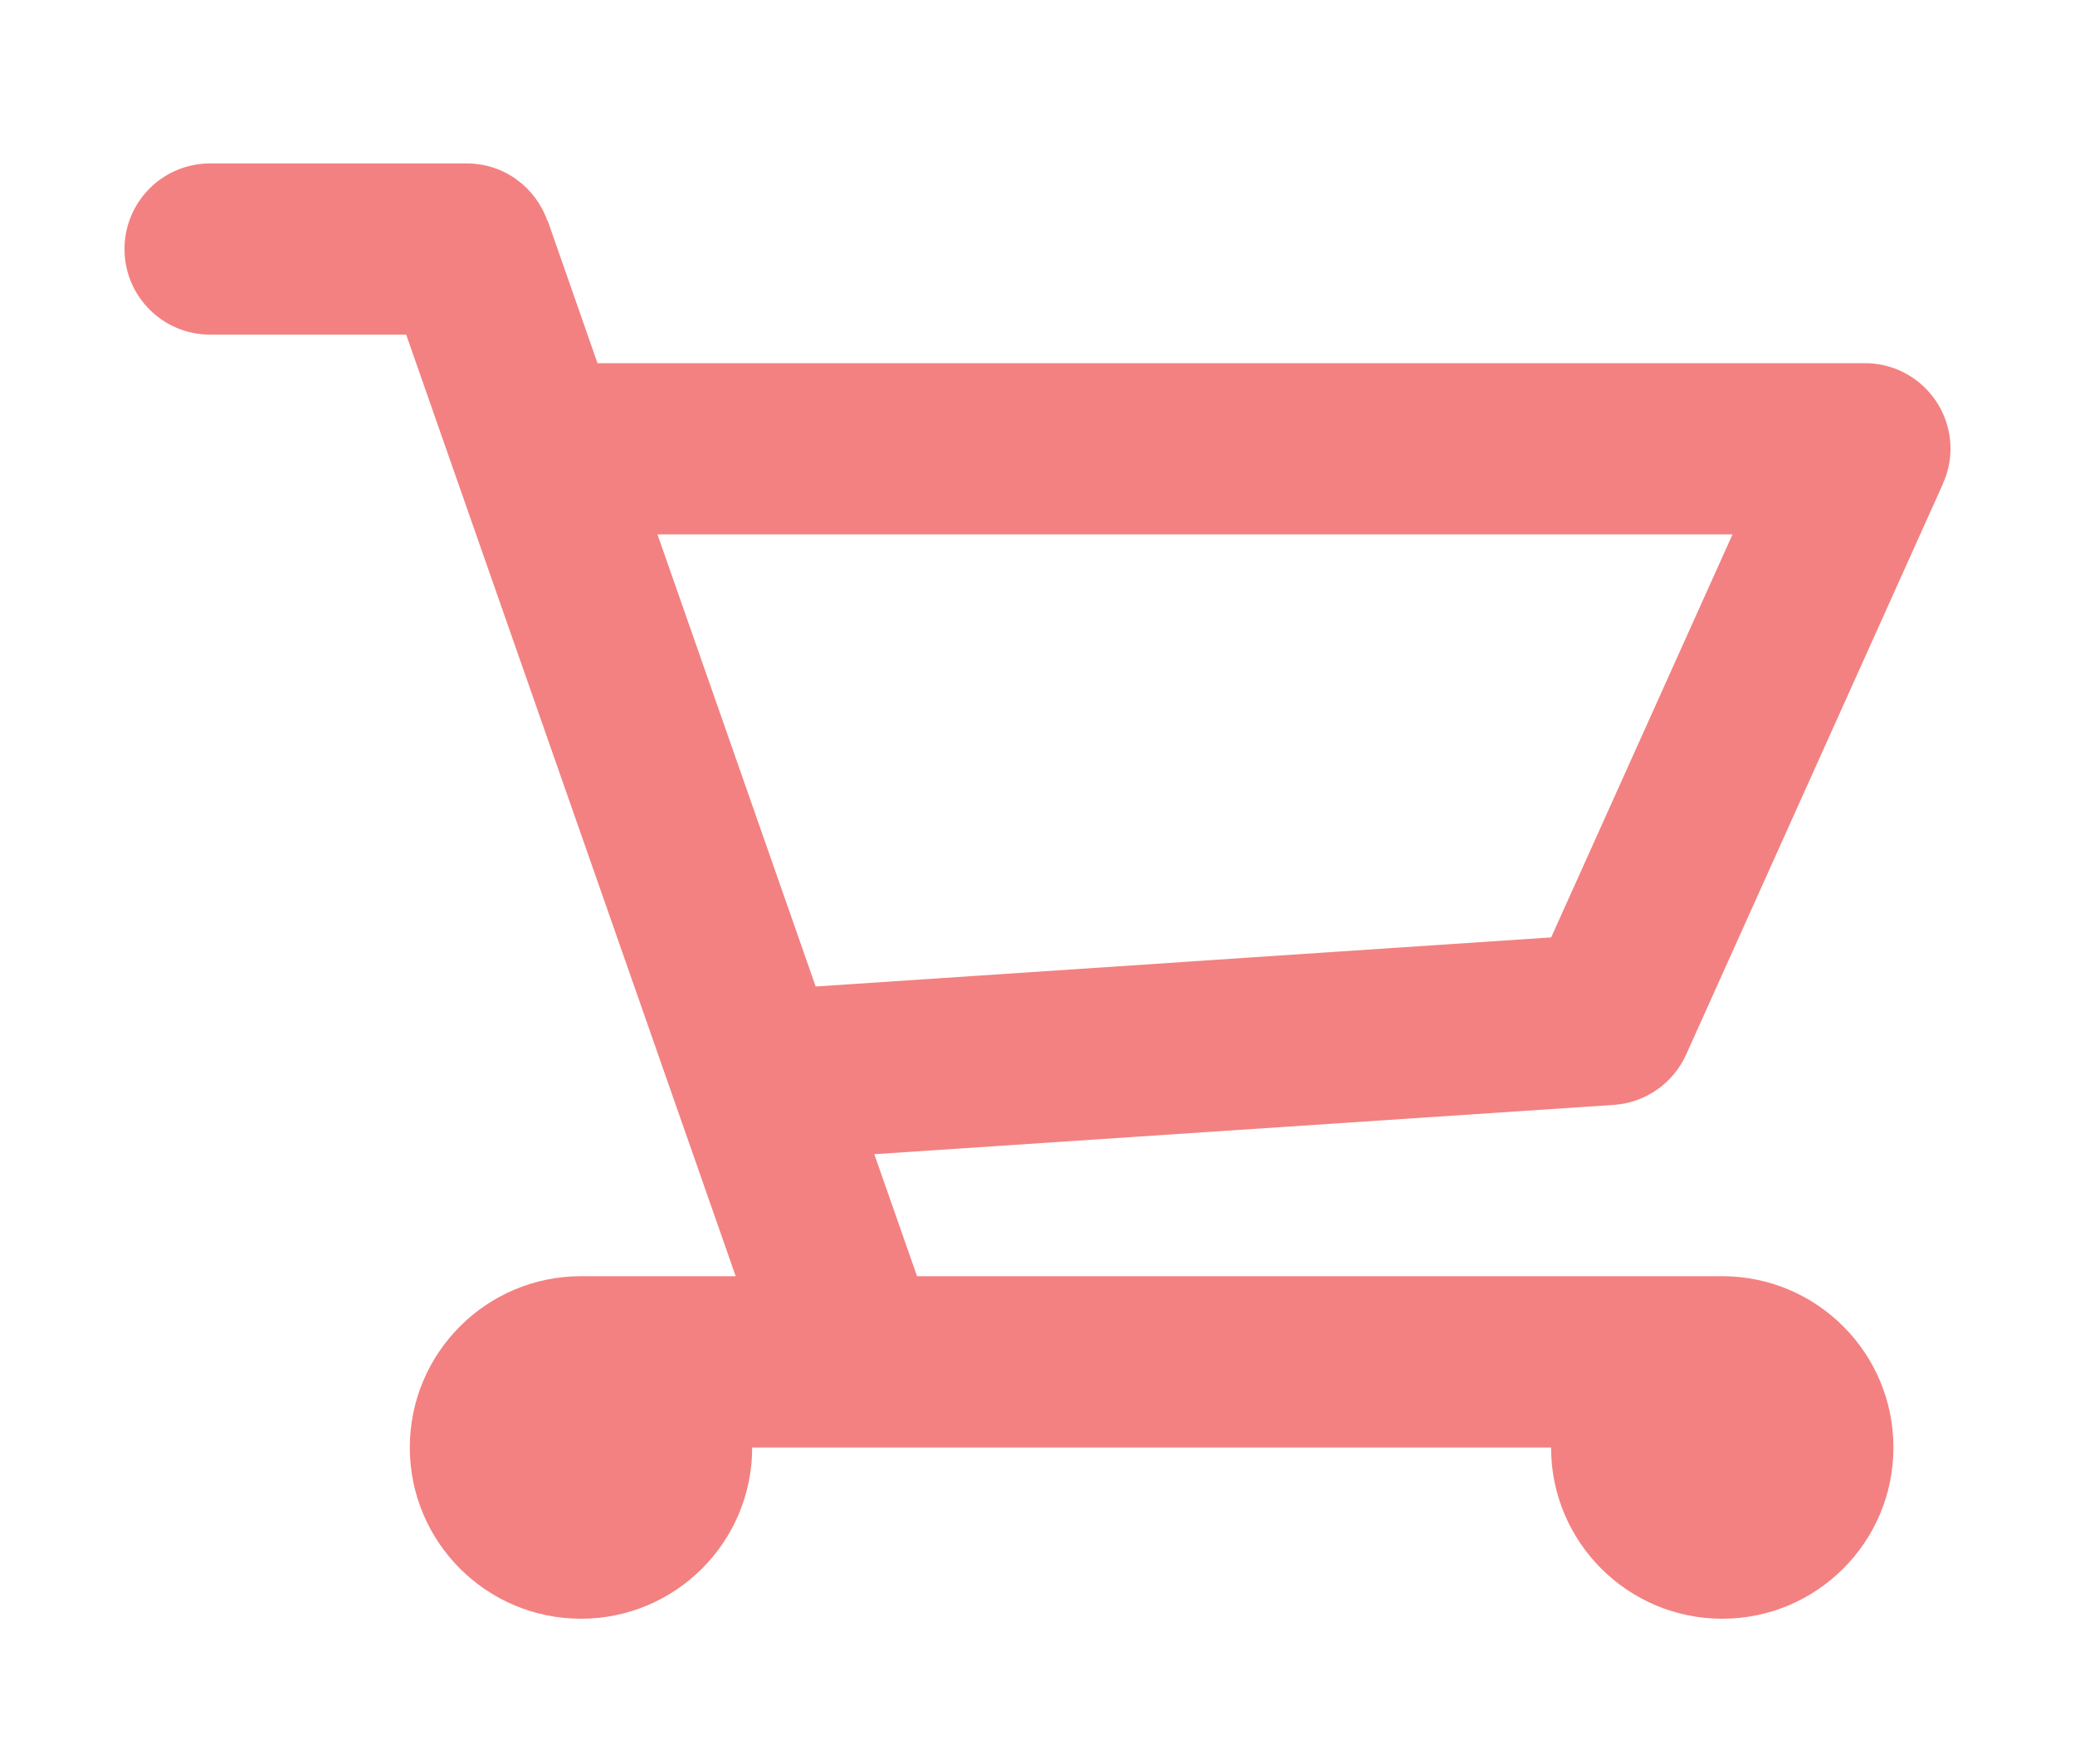 <svg version="1.1" xmlns="http://www.w3.org/2000/svg" xmlns:xlink="http://www.w3.org/1999/xlink" width="20" height="17"><defs/><g><path class="link__icon" fill="#f38181" stroke="none" paint-order="stroke fill markers" fill-rule="evenodd" d=" M 18.726 4.663 C 18.726 4.663 18.727 4.663 18.727 4.663 C 18.727 4.663 16.252 10.163 16.252 10.163 C 16.252 10.163 16.252 10.163 16.252 10.163 C 16.13 10.434 15.866 10.627 15.555 10.648 C 15.555 10.648 15.555 10.648 15.555 10.648 C 15.555 10.648 8.427 11.123 8.427 11.123 C 8.427 11.123 8.839 12.299 8.839 12.299 C 8.839 12.299 16.6 12.299 16.6 12.299 C 17.511 12.299 18.25 13.038 18.25 13.95 C 18.25 14.861 17.511 15.6 16.6 15.6 C 15.689 15.6 14.95 14.861 14.95 13.95 C 14.95 13.95 7.25 13.95 7.25 13.95 C 7.25 14.861 6.511 15.6 5.6 15.6 C 4.689 15.6 3.95 14.861 3.95 13.95 C 3.95 13.038 4.689 12.299 5.6 12.299 C 5.6 12.299 7.091 12.299 7.091 12.299 C 7.091 12.299 3.915 3.225 3.915 3.225 C 3.915 3.225 2.025 3.225 2.025 3.225 C 1.569 3.225 1.2 2.855 1.2 2.4 C 1.2 1.944 1.569 1.575 2.025 1.575 C 2.025 1.575 4.5 1.575 4.5 1.575 C 4.86 1.575 5.163 1.807 5.276 2.128 C 5.276 2.128 5.279 2.127 5.279 2.127 C 5.279 2.127 5.759 3.5 5.759 3.5 C 5.759 3.5 17.975 3.5 17.975 3.5 C 18.431 3.5 18.8 3.869 18.8 4.325 C 18.8 4.445 18.773 4.559 18.726 4.663 Z M 6.337 5.15 C 6.337 5.15 7.862 9.507 7.862 9.507 C 7.862 9.507 14.951 9.034 14.951 9.034 C 14.951 9.034 16.699 5.15 16.699 5.15 C 16.699 5.15 6.337 5.15 6.337 5.15 Z"/></g></svg>
